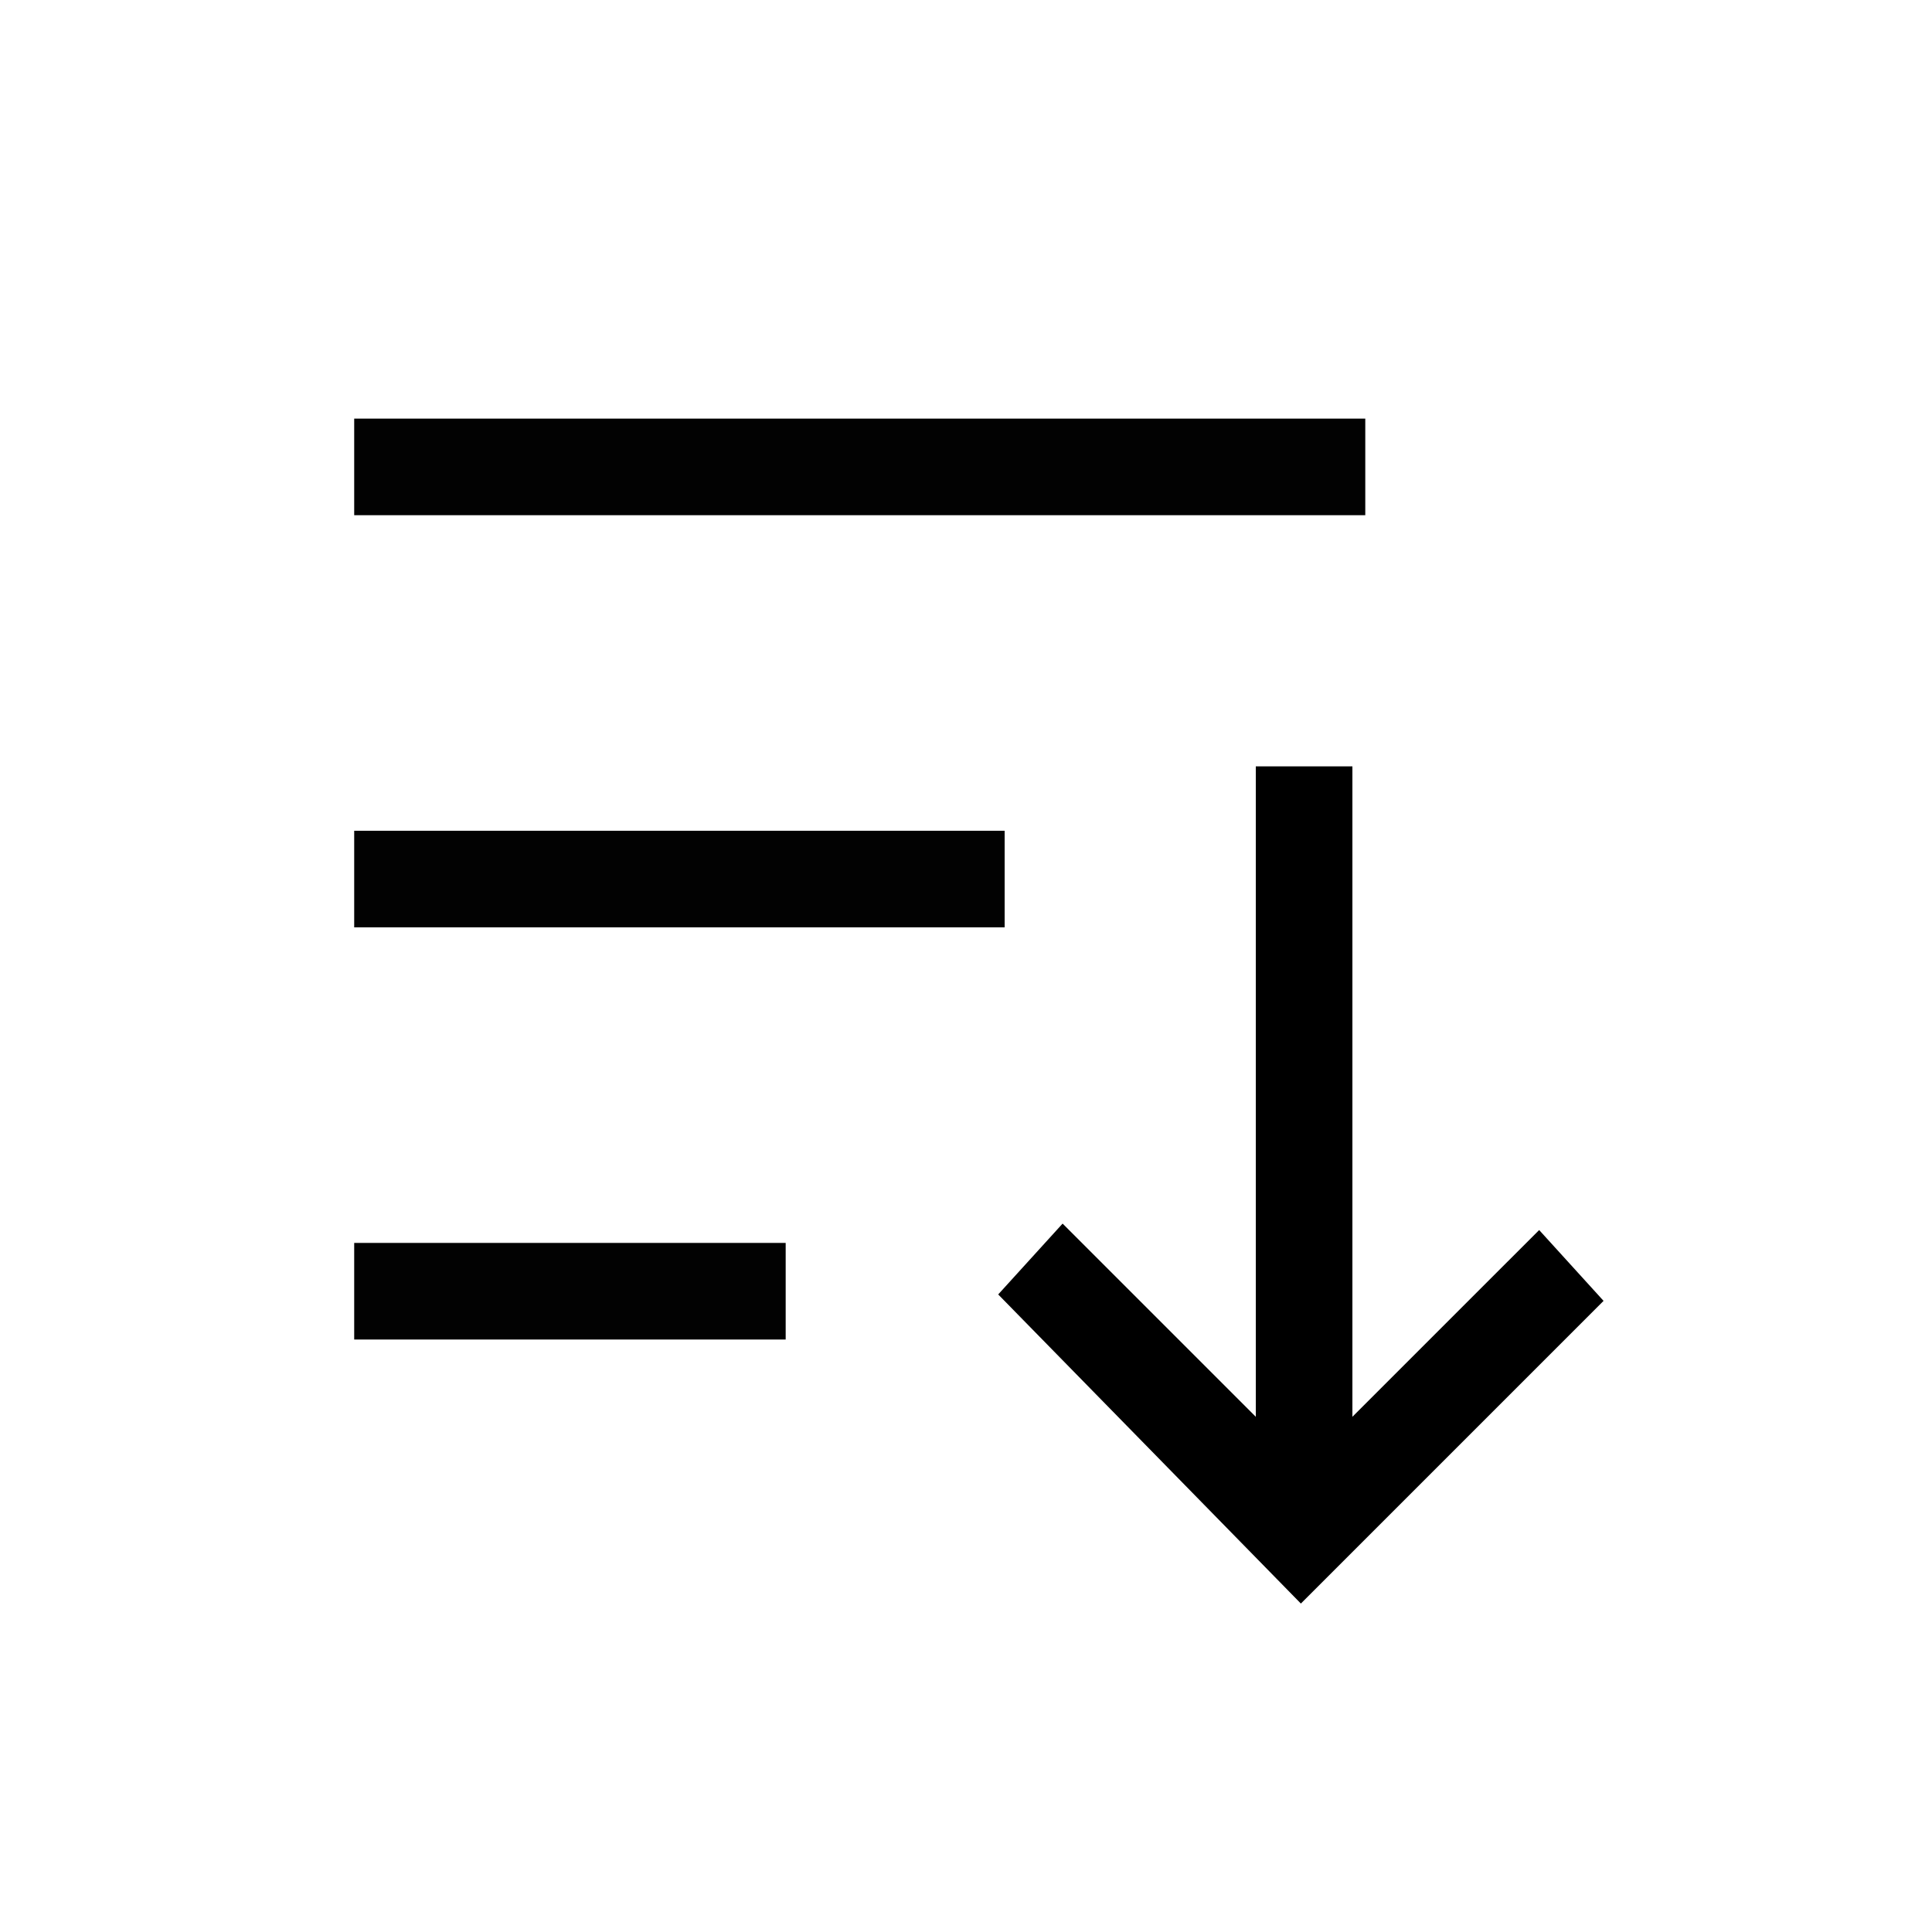 <svg id="레이어_2" data-name="레이어 2" xmlns="http://www.w3.org/2000/svg" width="30" height="30" viewBox="0 0 30 30"><defs><style>.cls-1{fill:#020202;}</style></defs><title>대지 1</title><rect class="cls-1" x="5.5" y="6.5" width="15.7" height="1.5"/><rect class="cls-1" x="5.5" y="12.9" width="10.1" height="1.5"/><rect class="cls-1" x="5.5" y="19.3" width="6.7" height="1.5"/><polygon points="23.9 19.1 21 22 21 11.9 19.5 11.9 19.5 22 16.5 19 15.5 20.1 20.2 24.9 24.9 20.2 23.9 19.1"/></svg>